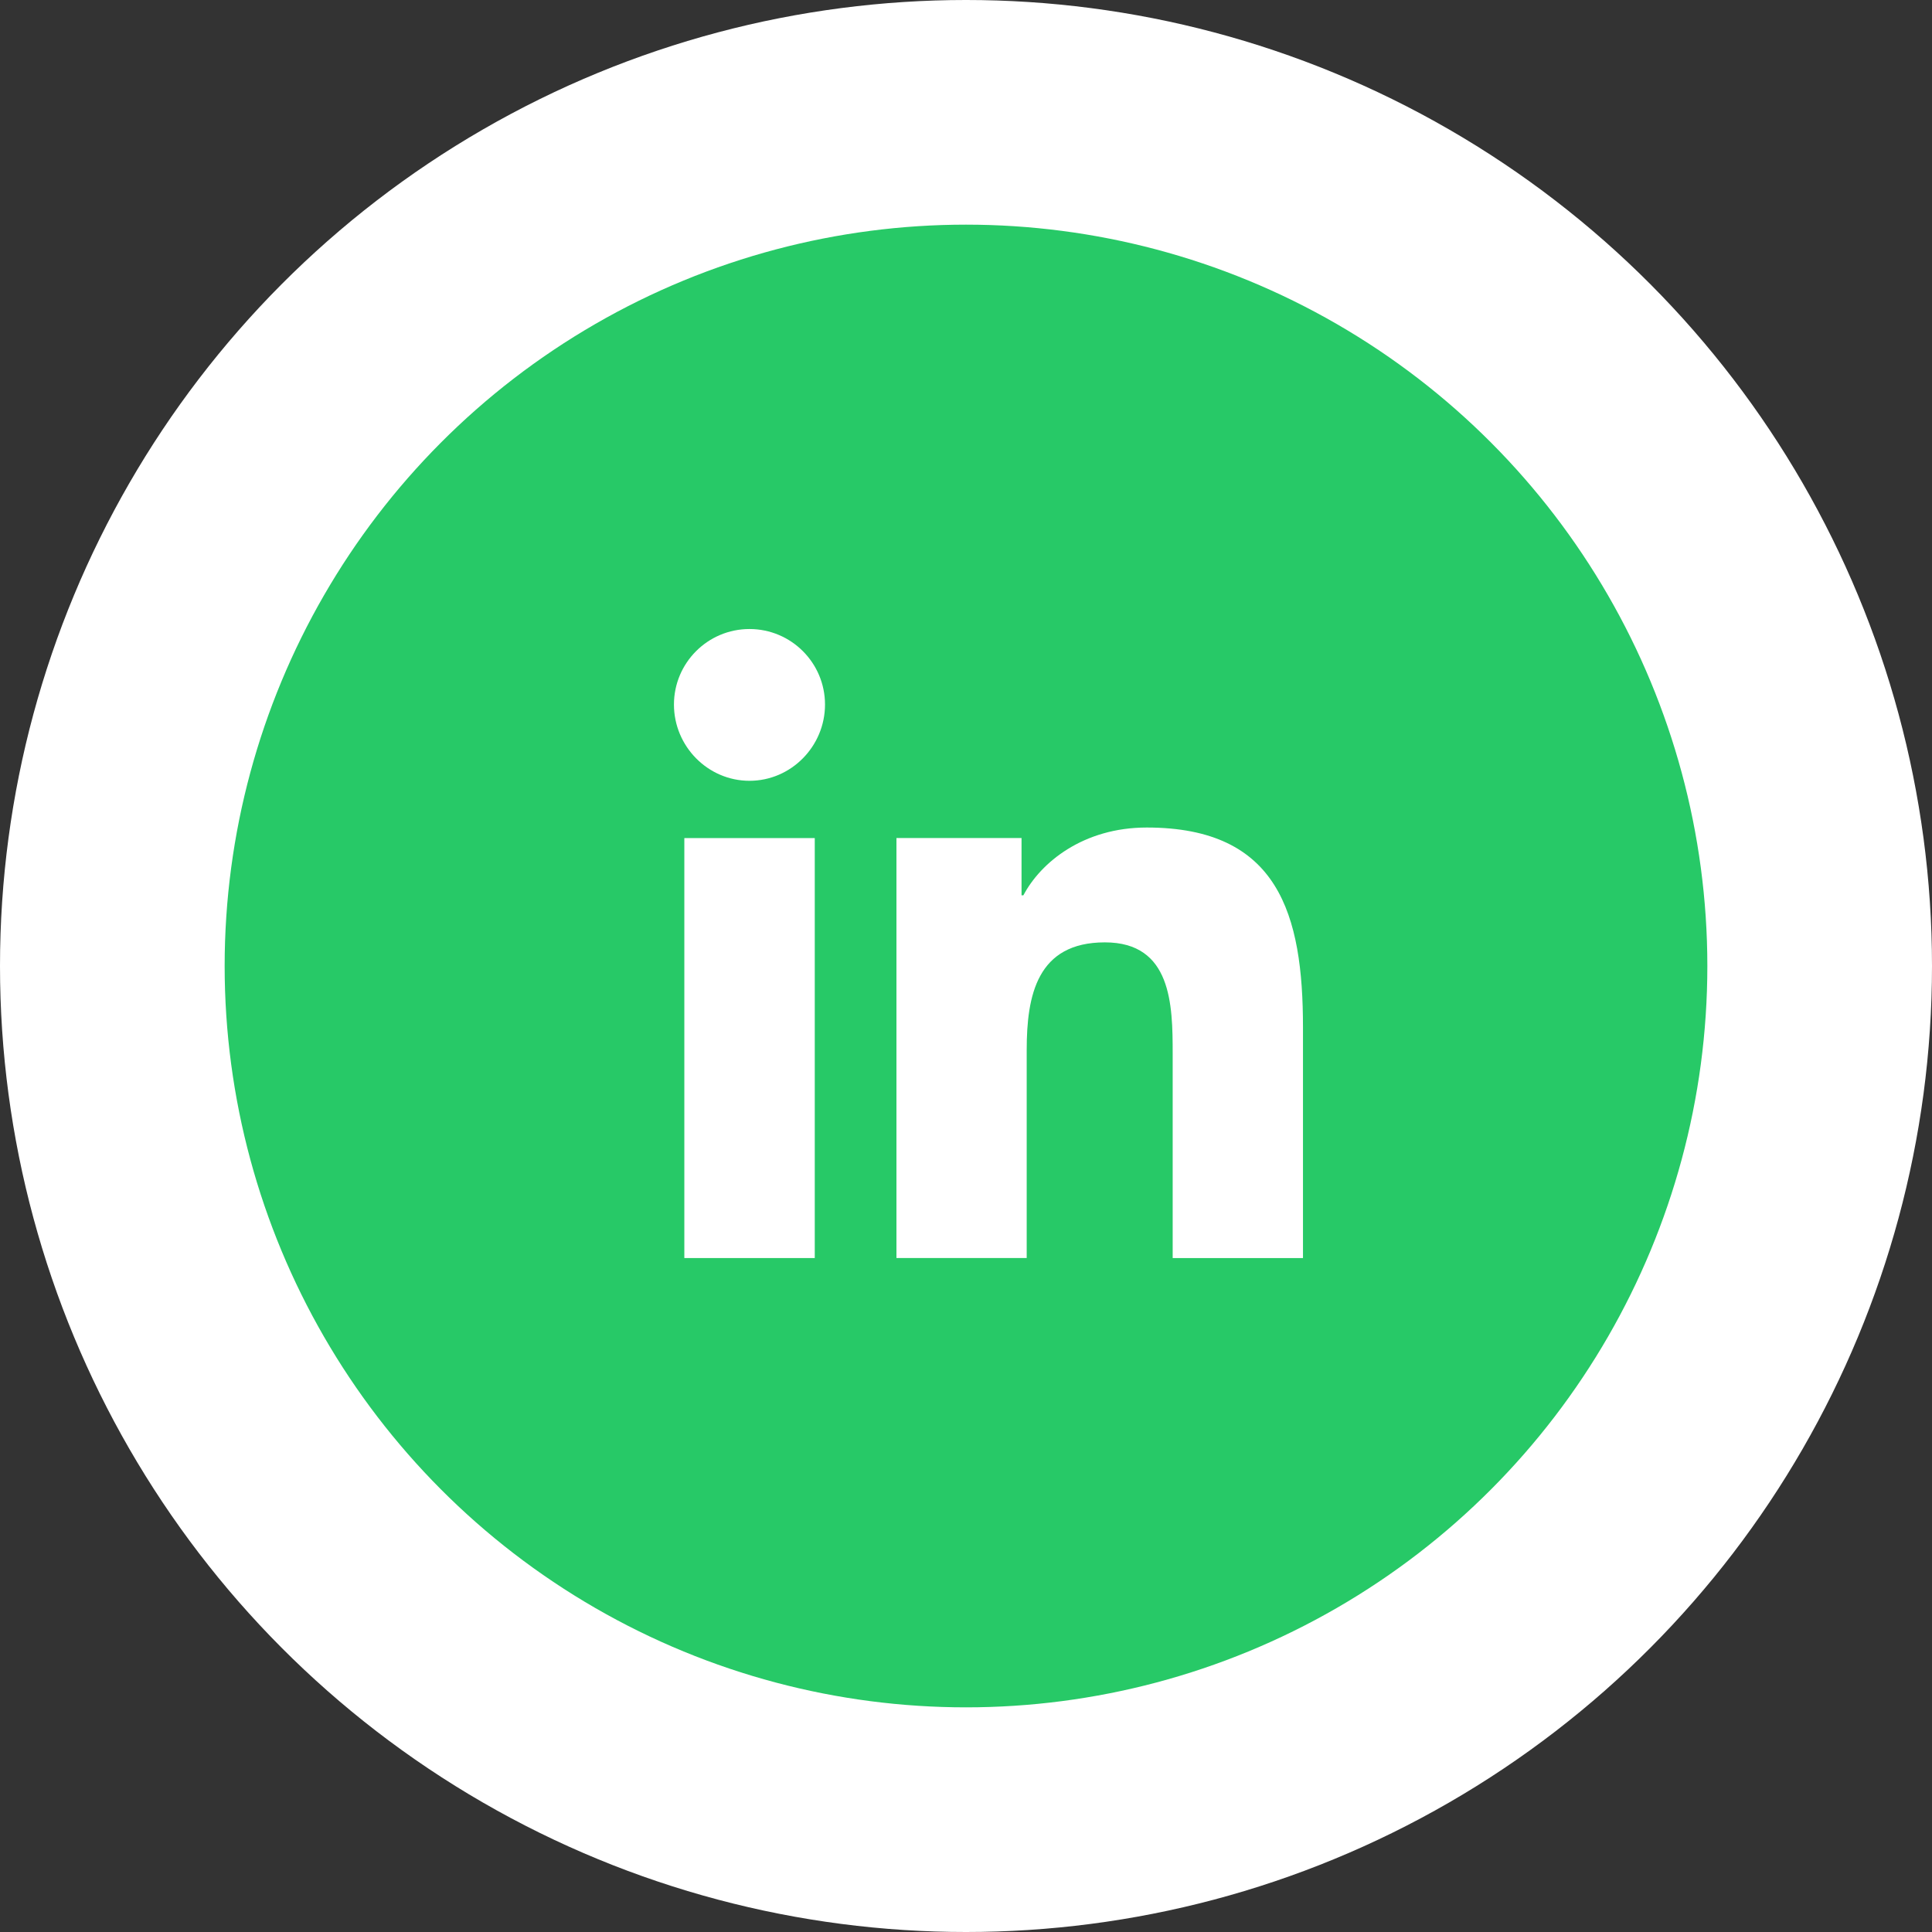 <svg width="43" height="43" viewBox="0 0 43 43" fill="none" xmlns="http://www.w3.org/2000/svg">
<rect x="0" y="0" width="43" height="43" fill="#333333" stroke="none"/>
<circle cx="21.5" cy="21.5" r="21.5" fill="white"/>
<circle cx="21.5" cy="21.5" r="16.5" fill="#27C967"/>
<path d="M28.997 28V27.999H29V22.865C29 20.353 28.459 18.418 25.523 18.418C24.111 18.418 23.164 19.193 22.777 19.927H22.736V18.652H19.952V27.999H22.851V23.371C22.851 22.152 23.082 20.974 24.591 20.974C26.078 20.974 26.1 22.365 26.1 23.449V28H28.997Z" fill="white"/>
<path d="M15.231 18.653H18.134V28H15.231V18.653Z" fill="white"/>
<path d="M16.681 14C15.753 14 15 14.753 15 15.681C15 16.609 15.753 17.378 16.681 17.378C17.609 17.378 18.362 16.609 18.362 15.681C18.362 14.753 17.609 14 16.681 14V14Z" fill="white"/>
</svg>

